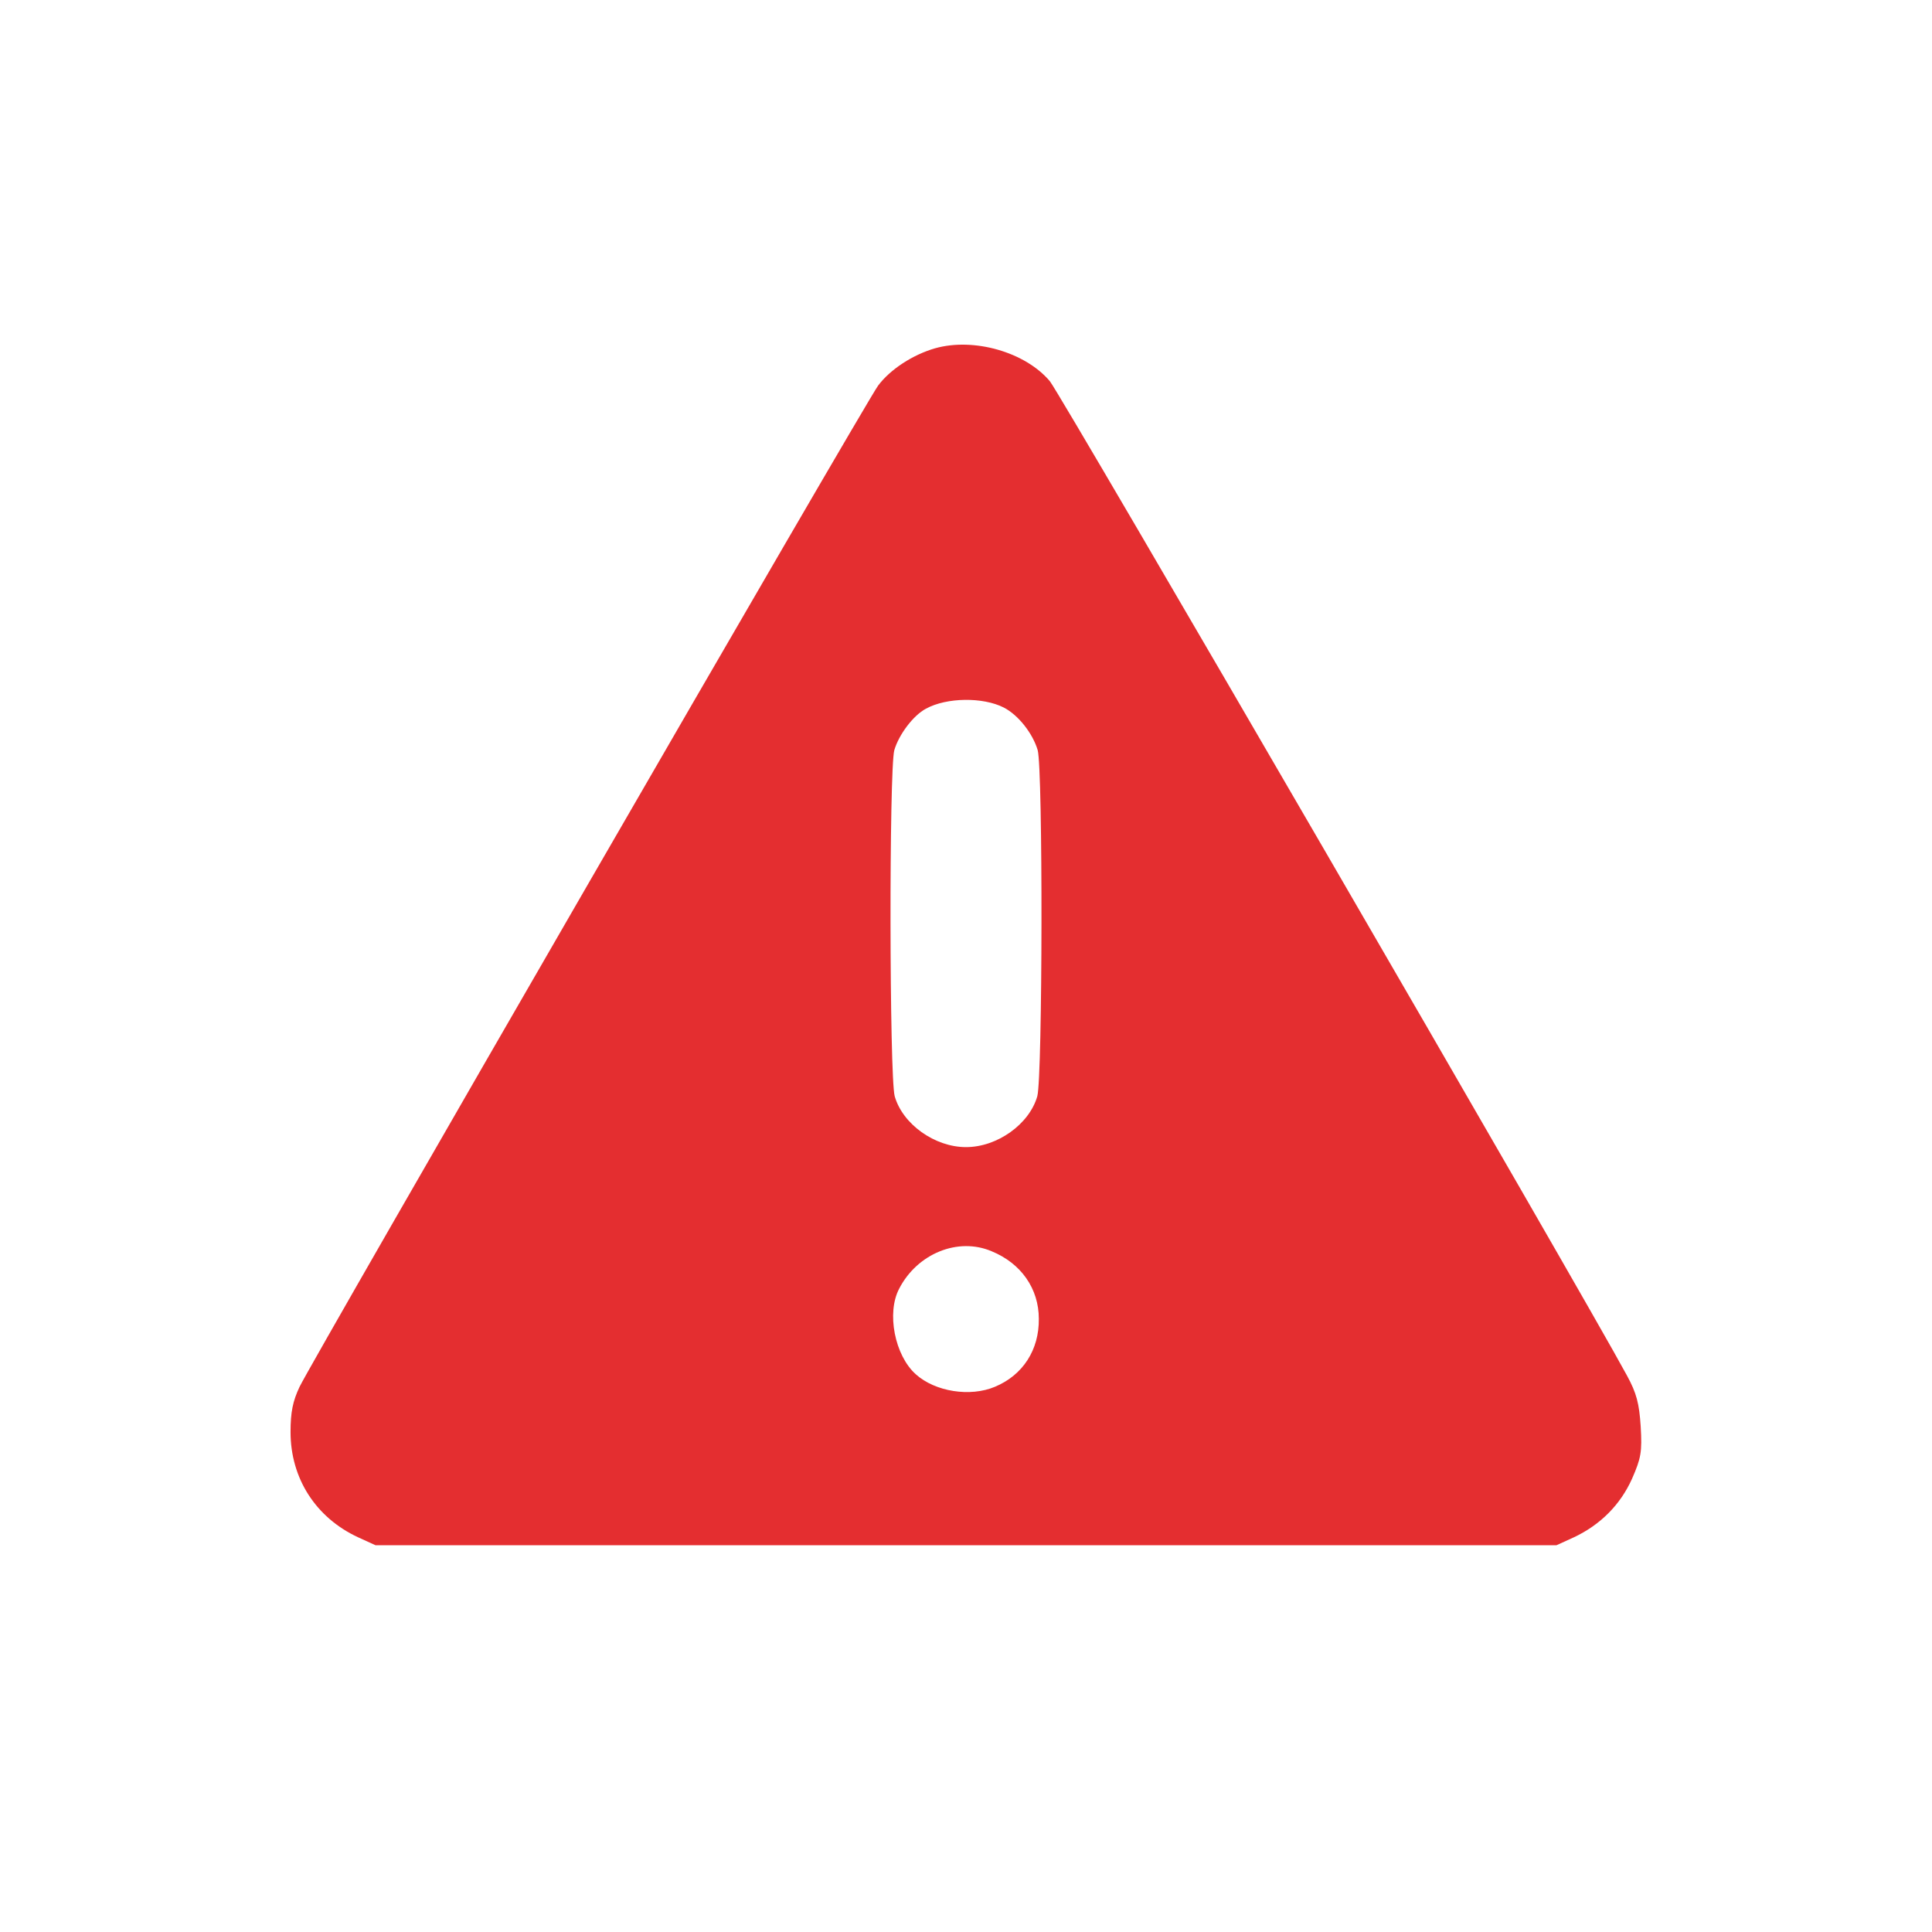 <svg width="91" height="91" viewBox="0 0 91 91" fill="none" xmlns="http://www.w3.org/2000/svg">
<path d="M44.043 16.405C42.994 16.707 41.928 17.4 41.359 18.165C40.808 18.893 14.699 64.091 14.112 65.317C13.792 65.993 13.685 66.508 13.685 67.45C13.685 69.636 14.876 71.485 16.867 72.409L17.685 72.782H45.5H73.315L74.133 72.409C75.377 71.823 76.319 70.88 76.87 69.654C77.297 68.677 77.35 68.392 77.279 67.184C77.208 66.099 77.083 65.62 76.639 64.802C74.577 60.981 49.926 18.502 49.446 17.951C48.29 16.583 45.873 15.889 44.043 16.405ZM47.277 33.325C47.971 33.681 48.646 34.552 48.877 35.334C49.126 36.258 49.108 50.69 48.859 51.632C48.486 52.947 46.975 54.031 45.5 54.031C44.025 54.031 42.514 52.947 42.141 51.632C41.892 50.69 41.874 36.258 42.123 35.334C42.336 34.605 43.012 33.698 43.616 33.379C44.594 32.845 46.3 32.828 47.277 33.325ZM46.709 58.937C48.095 59.505 48.93 60.696 48.93 62.118C48.948 63.576 48.184 64.766 46.869 65.317C45.696 65.815 44.043 65.548 43.136 64.731C42.141 63.842 41.75 61.834 42.354 60.696C43.207 59.043 45.127 58.261 46.709 58.937Z" fill="#E42E30"/>
</svg>
